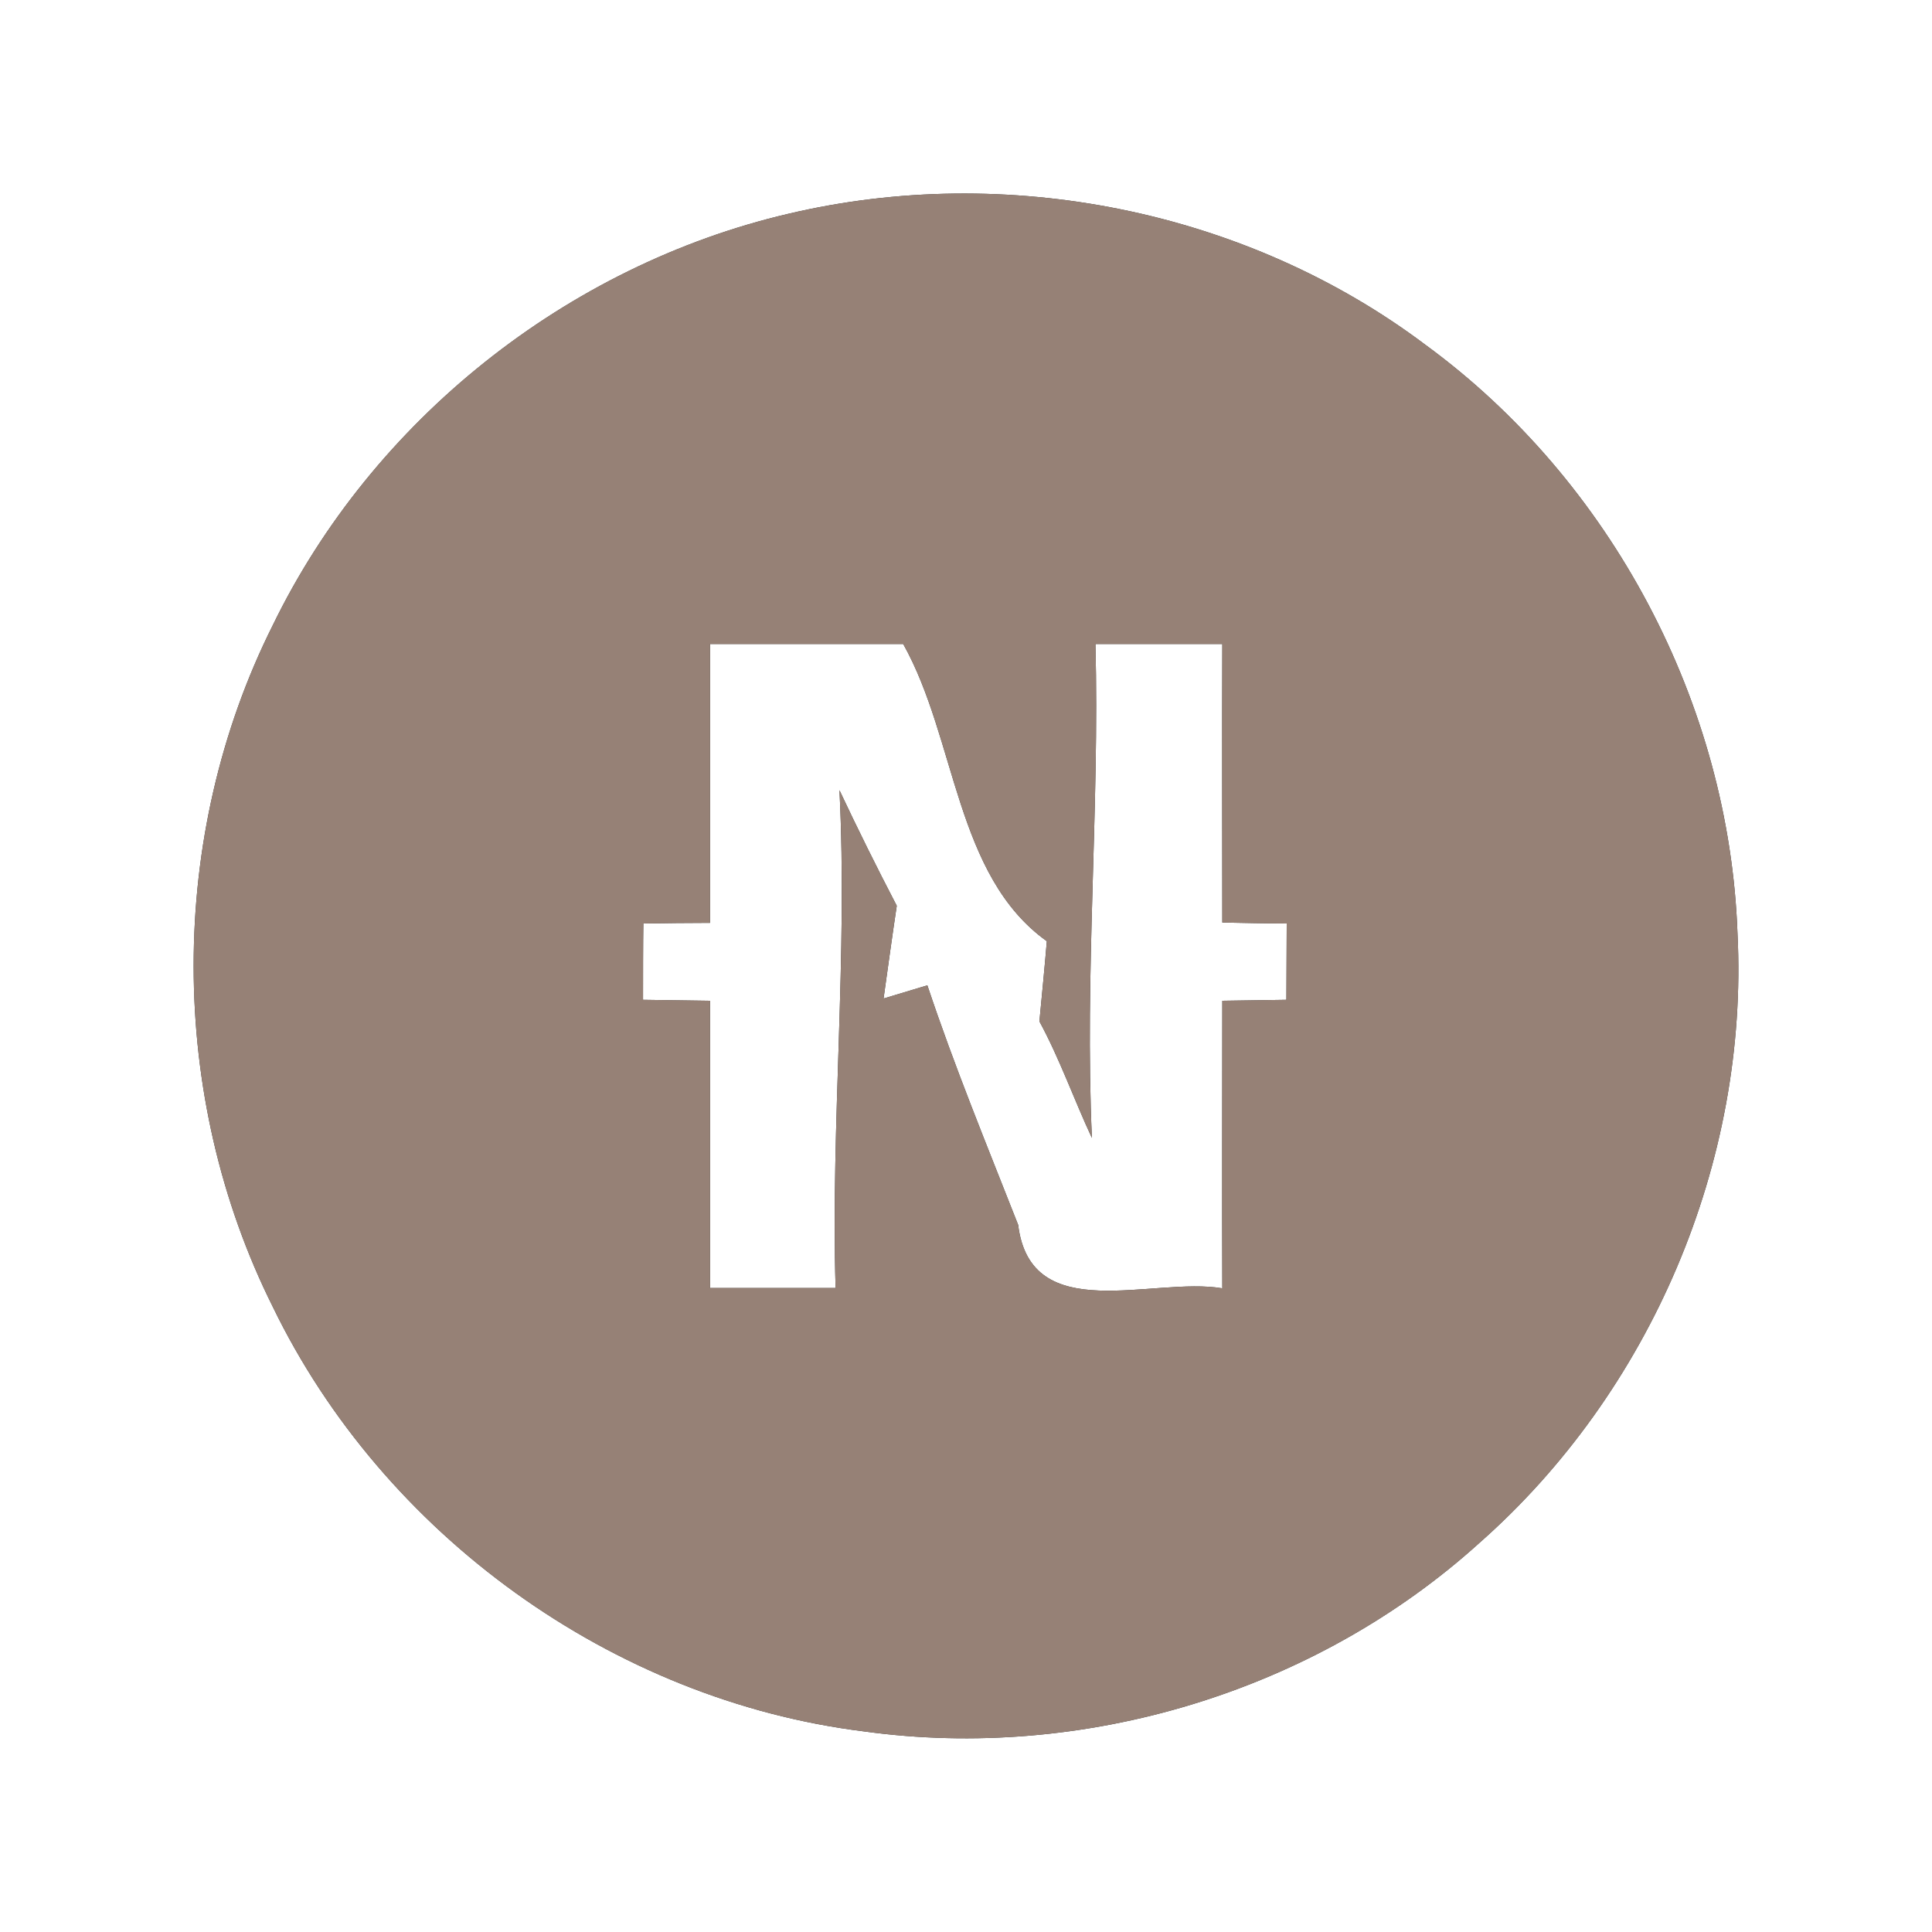 <?xml version="1.0" encoding="UTF-8" ?>
<!DOCTYPE svg PUBLIC "-//W3C//DTD SVG 1.1//EN" "http://www.w3.org/Graphics/SVG/1.1/DTD/svg11.dtd">
<svg width="60pt" height="60pt" viewBox="0 0 60 60" version="1.1" xmlns="http://www.w3.org/2000/svg">
<rect x="0" y="0" width="60" height="60" fill="#333333" stroke="none"/>
<g id="#ffffffff">
<path fill="#ffffff" opacity="1.00" d=" M 0.00 0.00 L 60.00 0.00 L 60.00 60.00 L 0.00 60.00 L 0.00 0.00 M 24.48 6.64 C 17.60 8.25 11.56 13.06 8.47 19.42 C 5.19 25.97 5.20 34.03 8.47 40.58 C 11.90 47.66 19.02 52.80 26.83 53.77 C 33.65 54.71 40.83 52.54 45.94 47.92 C 51.26 43.23 54.31 36.09 53.96 29.00 C 53.71 21.86 50.04 14.93 44.27 10.71 C 38.70 6.52 31.25 5.04 24.48 6.64 Z" />
<path fill="#ffffff" opacity="1.00" d=" M 22.05 20.00 C 24.05 20.00 26.05 20.00 28.05 20.00 C 29.71 22.96 29.66 27.19 32.51 29.23 C 32.46 29.85 32.34 31.10 32.28 31.72 C 32.91 32.88 33.35 34.14 33.91 35.34 C 33.68 30.23 34.15 25.12 34.02 20.00 C 35.34 20.00 36.65 20.00 37.96 20.00 C 37.95 22.89 37.96 25.77 37.96 28.65 C 38.46 28.66 39.46 28.68 39.96 28.68 C 39.96 29.27 39.95 30.46 39.95 31.05 C 39.45 31.06 38.46 31.07 37.96 31.08 C 37.96 34.06 37.95 37.04 37.96 40.01 C 35.80 39.64 32.01 41.22 31.62 38.04 C 30.65 35.57 29.64 33.12 28.80 30.60 L 27.44 31.01 C 27.54 30.29 27.74 28.85 27.85 28.13 C 27.23 26.94 26.64 25.75 26.07 24.54 C 26.33 29.70 25.80 34.84 25.95 40.00 C 24.65 40.00 23.35 40.00 22.05 40.00 C 22.05 37.02 22.05 34.05 22.05 31.08 C 21.53 31.07 20.49 31.06 19.97 31.05 C 19.97 30.46 19.97 29.27 19.98 28.68 C 20.49 28.67 21.53 28.66 22.05 28.66 C 22.05 25.77 22.05 22.89 22.05 20.00 Z" />
</g>
<g id="#000000ff">
<path fill="#968176" opacity="1.00" d=" M 24.48 6.64 C 31.25 5.04 38.70 6.52 44.27 10.71 C 50.04 14.93 53.71 21.86 53.96 29.00 C 54.31 36.09 51.26 43.23 45.94 47.92 C 40.83 52.54 33.65 54.71 26.83 53.77 C 19.02 52.80 11.90 47.66 8.47 40.58 C 5.20 34.03 5.19 25.97 8.47 19.42 C 11.56 13.06 17.60 8.25 24.48 6.64 M 22.05 20.00 C 22.05 22.89 22.05 25.77 22.05 28.66 C 21.53 28.66 20.49 28.67 19.98 28.68 C 19.97 29.27 19.97 30.46 19.97 31.05 C 20.49 31.06 21.53 31.07 22.05 31.08 C 22.05 34.05 22.05 37.02 22.05 40.00 C 23.35 40.00 24.65 40.00 25.95 40.00 C 25.80 34.84 26.33 29.70 26.07 24.54 C 26.64 25.75 27.23 26.94 27.85 28.13 C 27.74 28.85 27.54 30.29 27.44 31.01 L 28.80 30.60 C 29.64 33.12 30.65 35.57 31.62 38.04 C 32.01 41.22 35.80 39.64 37.96 40.01 C 37.95 37.04 37.96 34.06 37.96 31.08 C 38.46 31.07 39.45 31.06 39.95 31.05 C 39.95 30.46 39.96 29.27 39.96 28.68 C 39.46 28.68 38.46 28.66 37.96 28.65 C 37.96 25.77 37.95 22.89 37.96 20.00 C 36.65 20.00 35.34 20.00 34.02 20.00 C 34.15 25.12 33.68 30.23 33.91 35.34 C 33.35 34.14 32.91 32.88 32.28 31.72 C 32.34 31.10 32.46 29.85 32.51 29.23 C 29.66 27.19 29.71 22.96 28.05 20.00 C 26.05 20.00 24.05 20.00 22.05 20.00 Z" />
</g>
</svg>
